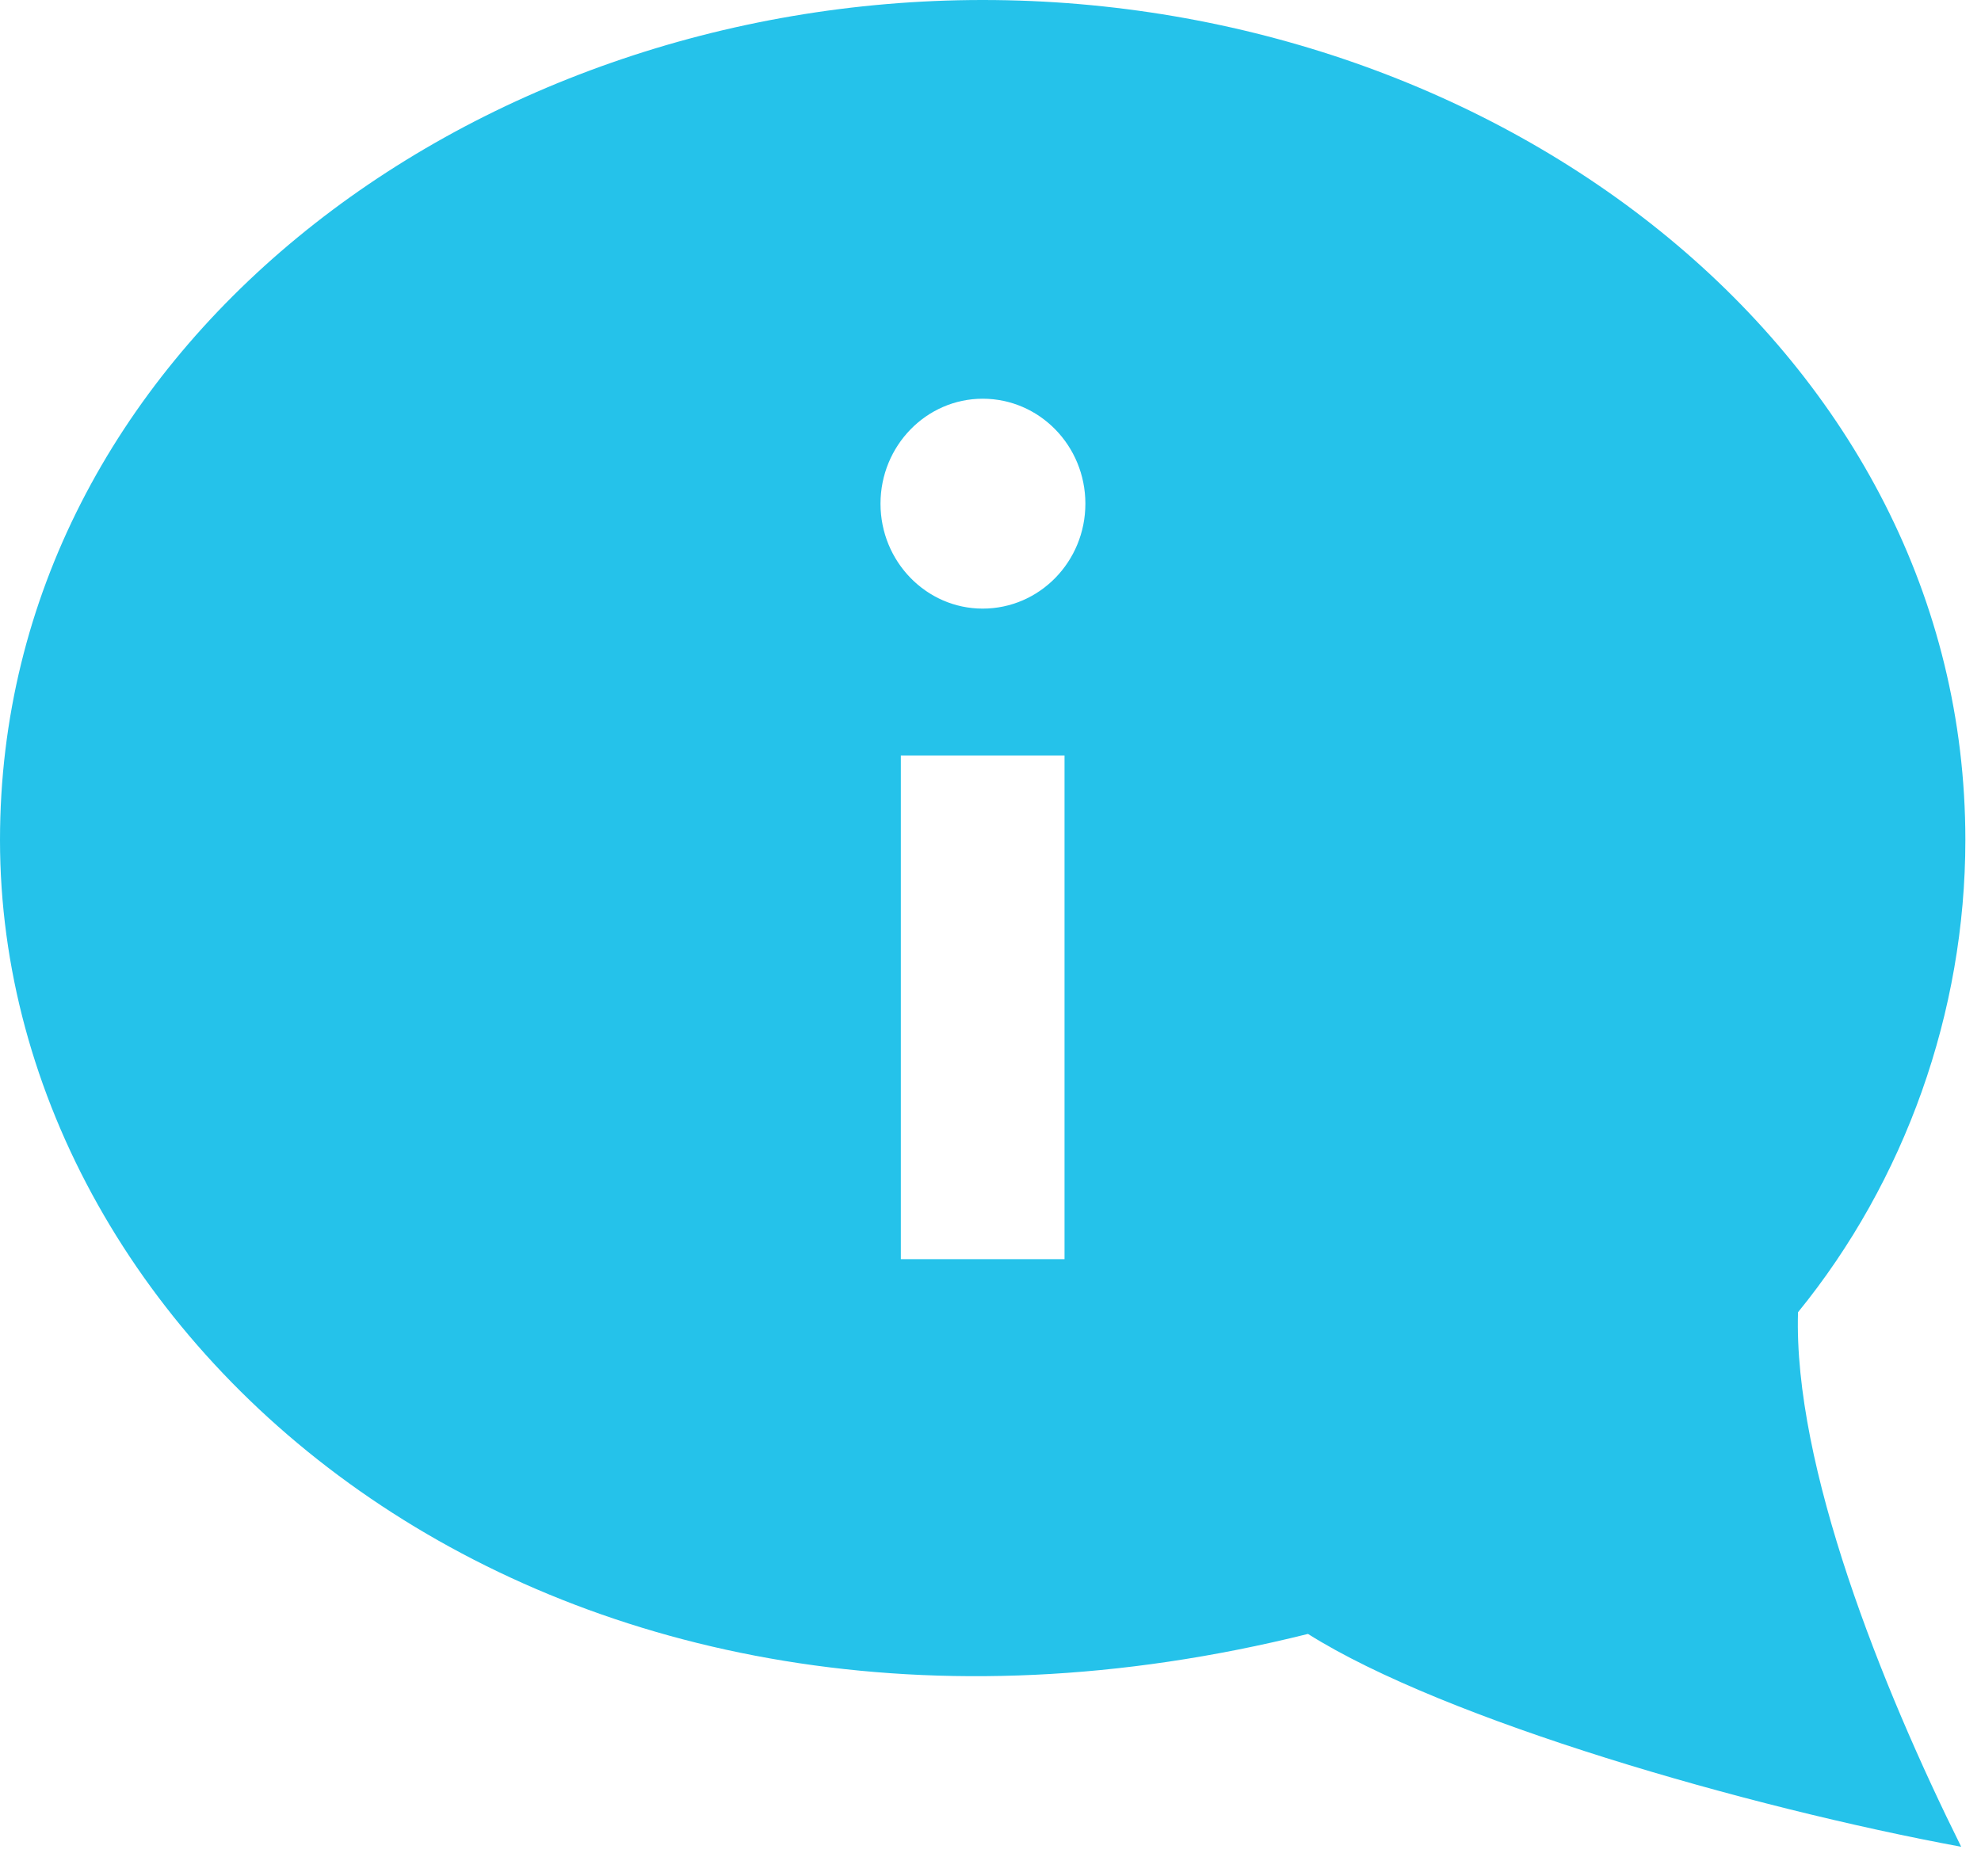 <svg width="38" height="36" viewBox="0 0 38 36" fill="none" xmlns="http://www.w3.org/2000/svg">
<path d="M18.85 0C28.81 0 37.7 6.806 37.7 16.117C37.7 19.419 36.54 22.661 34.49 25.177C34.4 28.124 36.09 32.354 37.62 35.433C33.53 34.676 27.72 33.005 25.09 31.349C10.58 34.968 0 25.865 0 16.117C0 6.756 8.96 0 18.85 0ZM17.28 24.159H20.42V14.495H17.28V24.159ZM18.85 11.677C19.94 11.677 20.82 10.775 20.82 9.664C20.82 8.552 19.94 7.65 18.85 7.65C17.77 7.65 16.89 8.552 16.89 9.664C16.89 10.775 17.77 11.677 18.85 11.677Z" fill="#25C2EA"/>
</svg>
